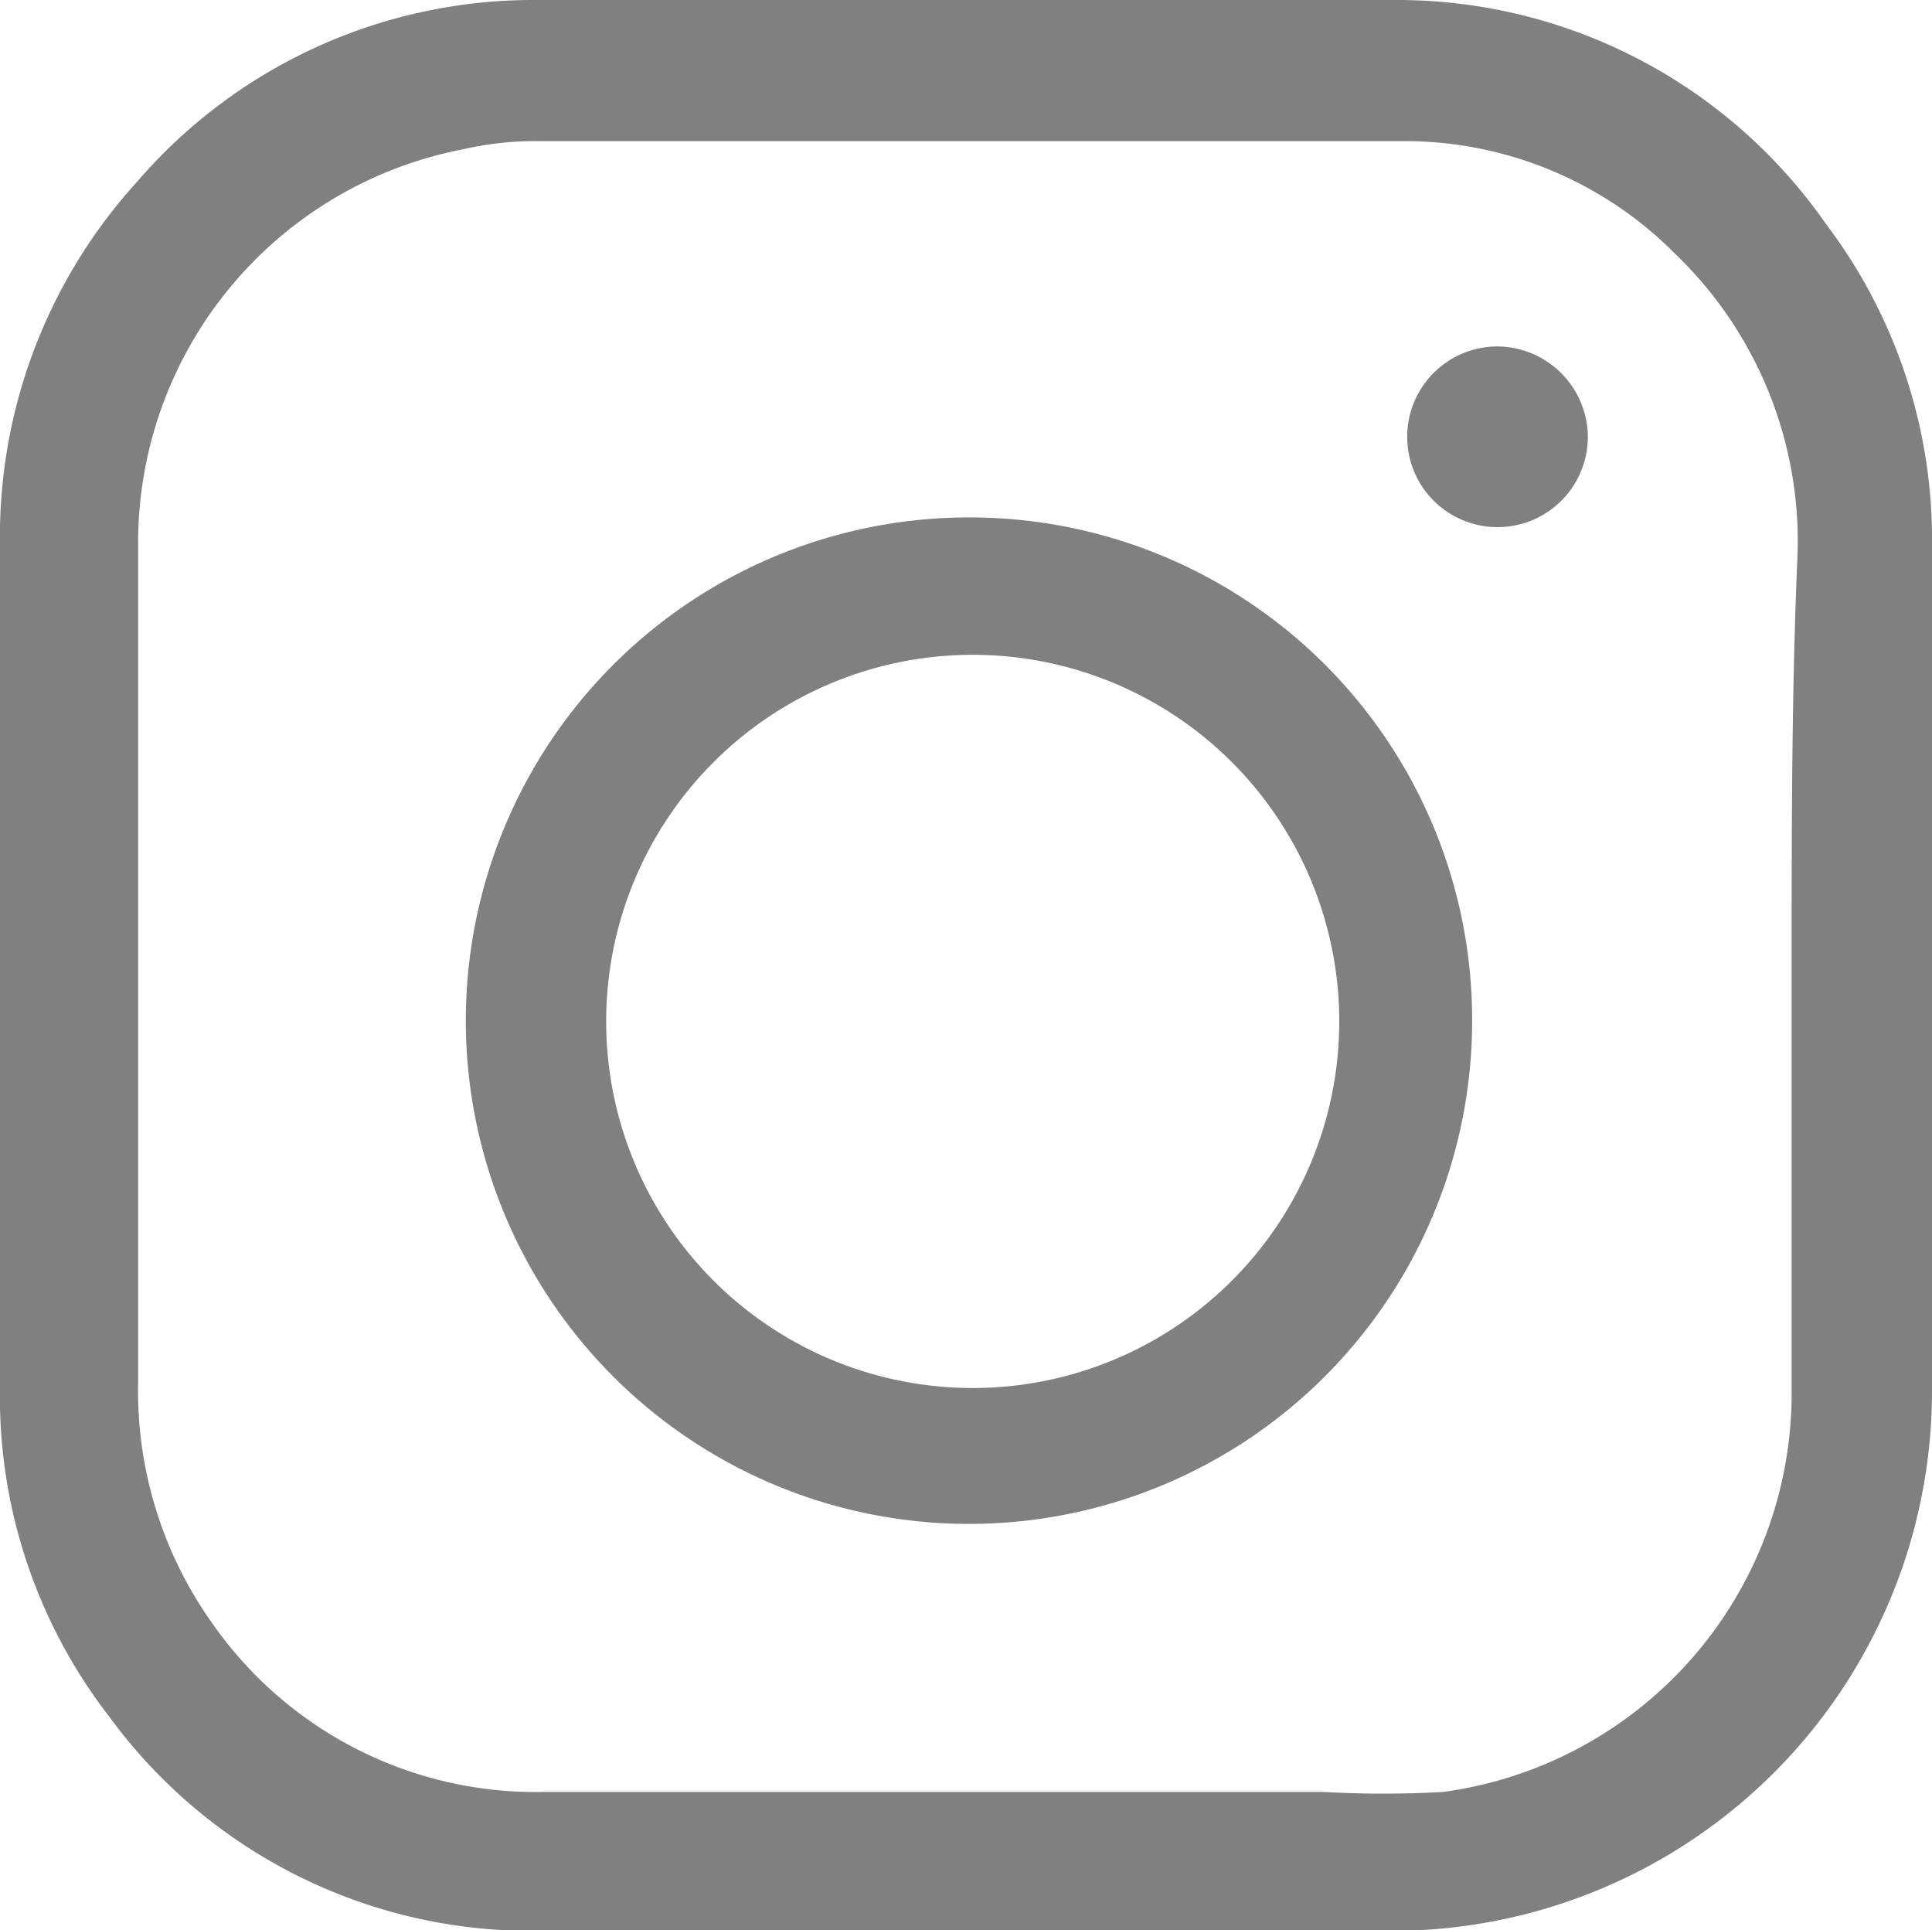 <svg id="instagram" data-name="Слой 1" xmlns="http://www.w3.org/2000/svg" viewBox="0 0 25.88 25.85"><defs><style>.cls-1{fill:gray;}</style></defs><path class="cls-1" d="M20.05,4.64a1.21,1.21,0,1,0,1.22,1.21A1.22,1.22,0,0,0,20.05,4.64Z"/><path class="cls-1" d="M13,6.93a6.74,6.74,0,1,0,6.72,6.73A6.73,6.73,0,0,0,13,6.93ZM13,18.59a4.91,4.91,0,1,1,4.94-4.92A4.91,4.91,0,0,1,13,18.59Z"/><path class="cls-1" d="M18.71,0c-1.93,0-3.85,0-5.78,0h0C11,0,9.08,0,7.16,0A7,7,0,0,0,1.84,2.43,7.06,7.06,0,0,0,0,7.31c0,3.75,0,7.51,0,11.26A7,7,0,0,0,1.47,23a7,7,0,0,0,5.75,2.86c3.83,0,7.66,0,11.49,0a7.23,7.23,0,0,0,7.17-7.22c0-3.77,0-7.54,0-11.31A7,7,0,0,0,24.46,3,7,7,0,0,0,18.71,0ZM24,12.91v5.75A5.39,5.39,0,0,1,19.33,24a14.25,14.25,0,0,1-1.6,0c-3.48,0-7,0-10.45,0a5.28,5.28,0,0,1-4.43-2.25,5.36,5.36,0,0,1-1-3.21c0-3.74,0-7.49,0-11.23A5.37,5.37,0,0,1,6.2,2a4.33,4.33,0,0,1,1-.11c3.87,0,7.75,0,11.63,0a5.1,5.1,0,0,1,3.61,1.51,5.34,5.34,0,0,1,1.64,4C24,9.21,24,11.06,24,12.91Z"/></svg>